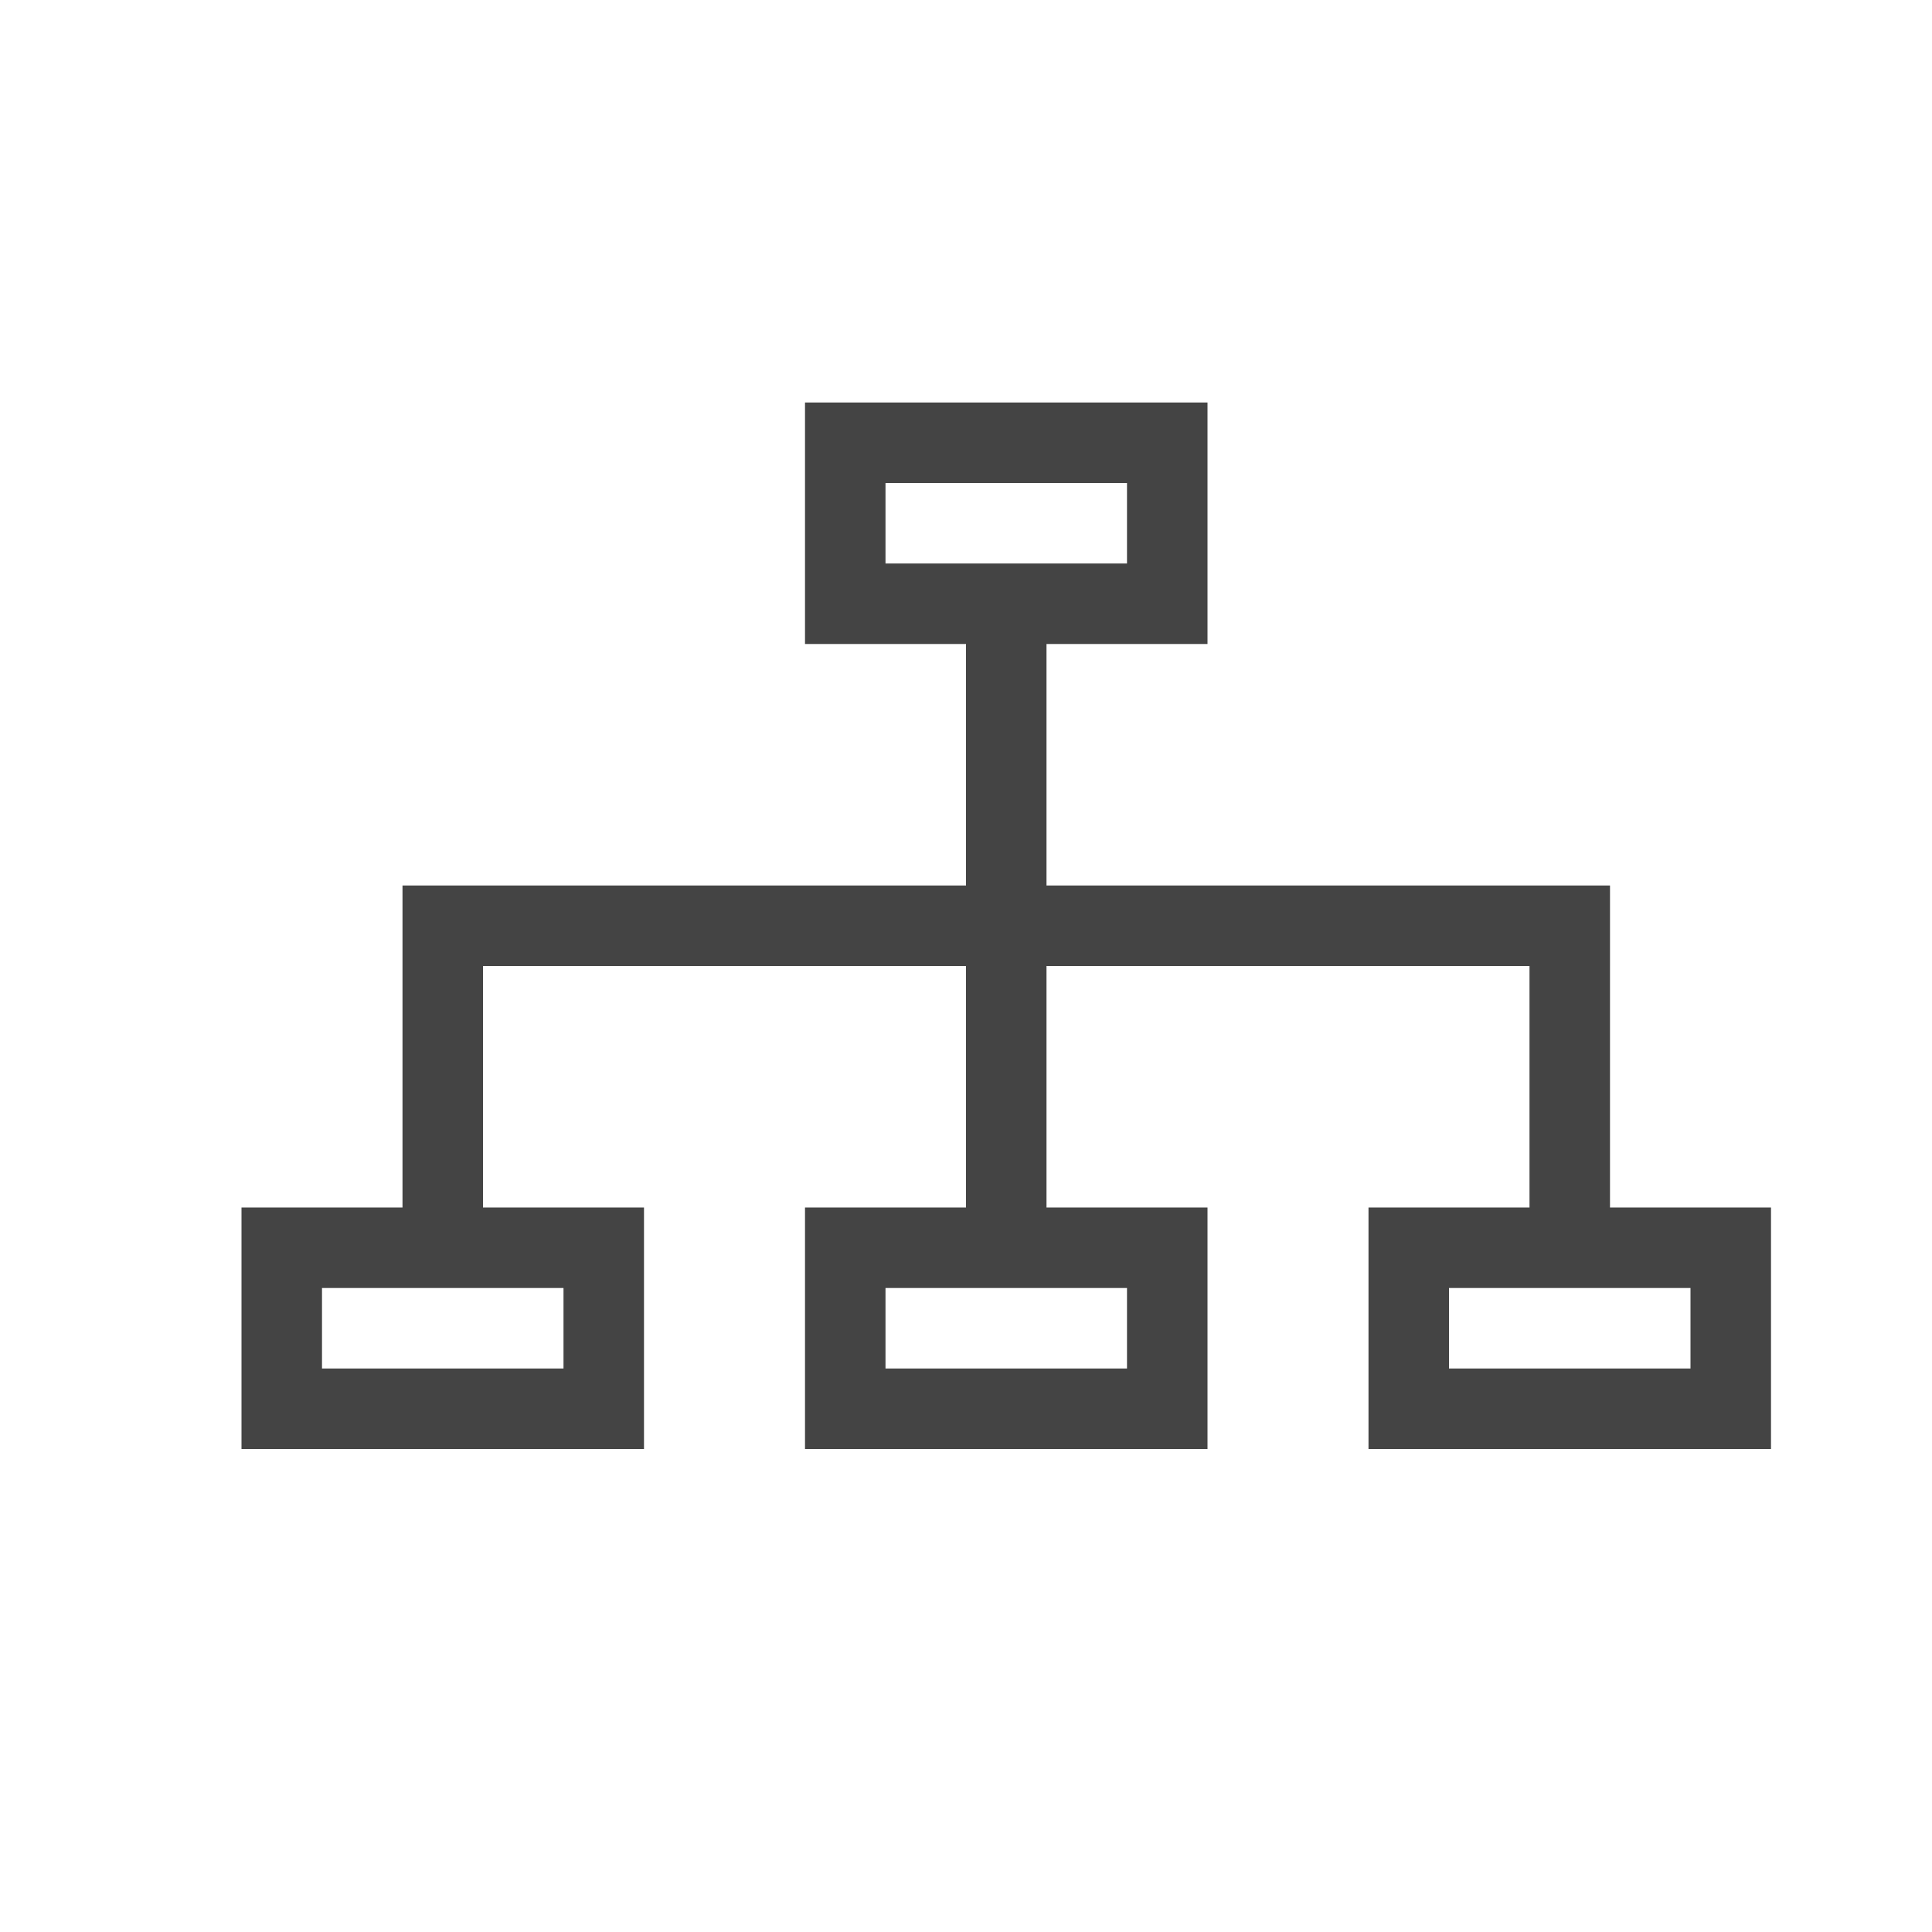 <?xml version="1.0" standalone="no"?><!DOCTYPE svg PUBLIC "-//W3C//DTD SVG 1.1//EN" "http://www.w3.org/Graphics/SVG/1.1/DTD/svg11.dtd"><svg t="1528697695246" class="icon" style="" viewBox="0 0 1024 1024" version="1.1" xmlns="http://www.w3.org/2000/svg" p-id="7171" xmlns:xlink="http://www.w3.org/1999/xlink" width="200" height="200"><defs><style type="text/css"></style></defs><path d="M853.333 640h85.333v128h-213.333v-128h85.333v-128h42.667v128zM256 640h85.333v128H128v-128h85.333v-128h42.667v128z m298.667-298.667v128h298.667v42.667h-298.667v128h-42.667v-128H213.333v-42.667h298.667V341.333h-85.333V213.333h213.333v128h-85.333z m85.333 298.667v128h-213.333v-128h213.333z m-42.667-384h-128v42.667h128V256zM298.667 682.667H170.667v42.667h128v-42.667z m597.333 0h-128v42.667h128v-42.667z m-298.667 0h-128v42.667h128v-42.667z" fill="#444444" p-id="7172"></path></svg>